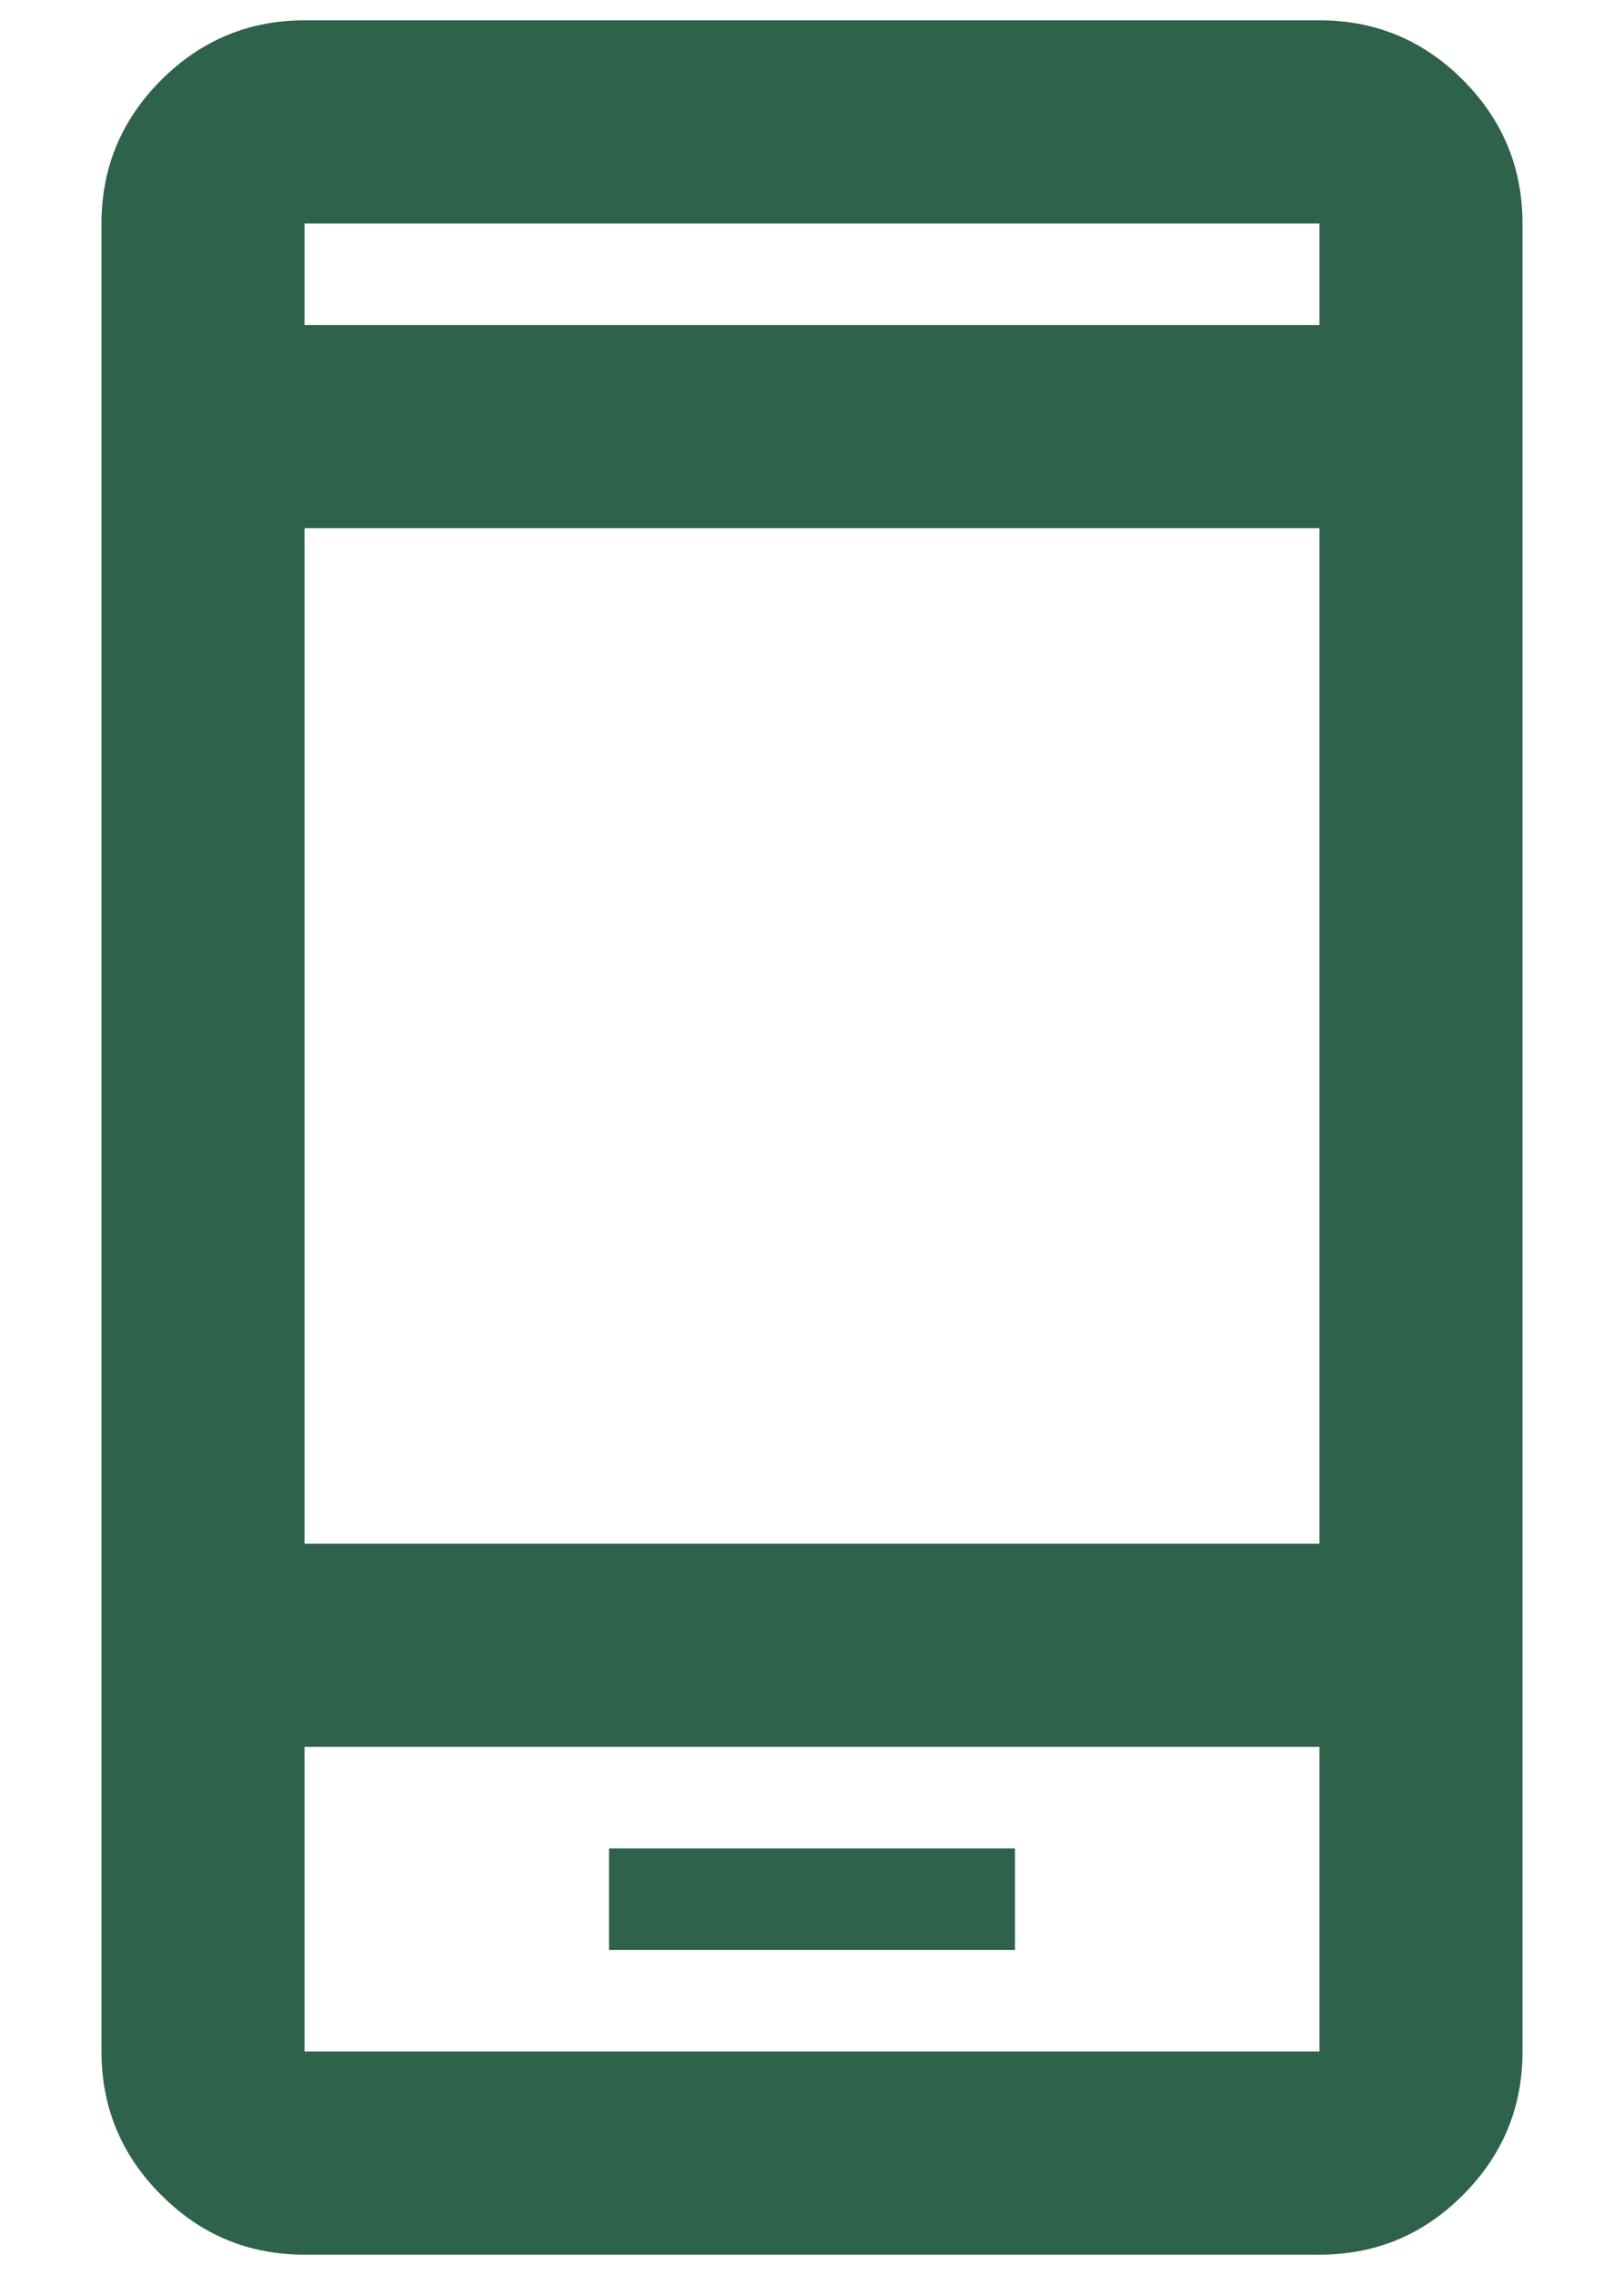 <svg width="10" height="14" viewBox="0 0 10 14" fill="none" xmlns="http://www.w3.org/2000/svg">
<path d="M3.75 12H6.25V11.375H3.75V12ZM1.875 13.875C1.531 13.875 1.237 13.753 0.993 13.508C0.748 13.264 0.625 12.969 0.625 12.625V1.375C0.625 1.031 0.748 0.737 0.993 0.492C1.238 0.248 1.532 0.125 1.875 0.125H8.125C8.469 0.125 8.763 0.247 9.008 0.492C9.253 0.738 9.375 1.032 9.375 1.375V12.625C9.375 12.969 9.253 13.263 9.008 13.508C8.764 13.753 8.469 13.875 8.125 13.875H1.875ZM1.875 10.75V12.625H8.125V10.75H1.875ZM1.875 9.5H8.125V3.25H1.875V9.5ZM1.875 2H8.125V1.375H1.875V2Z" fill="#2E624B"/>
</svg>
